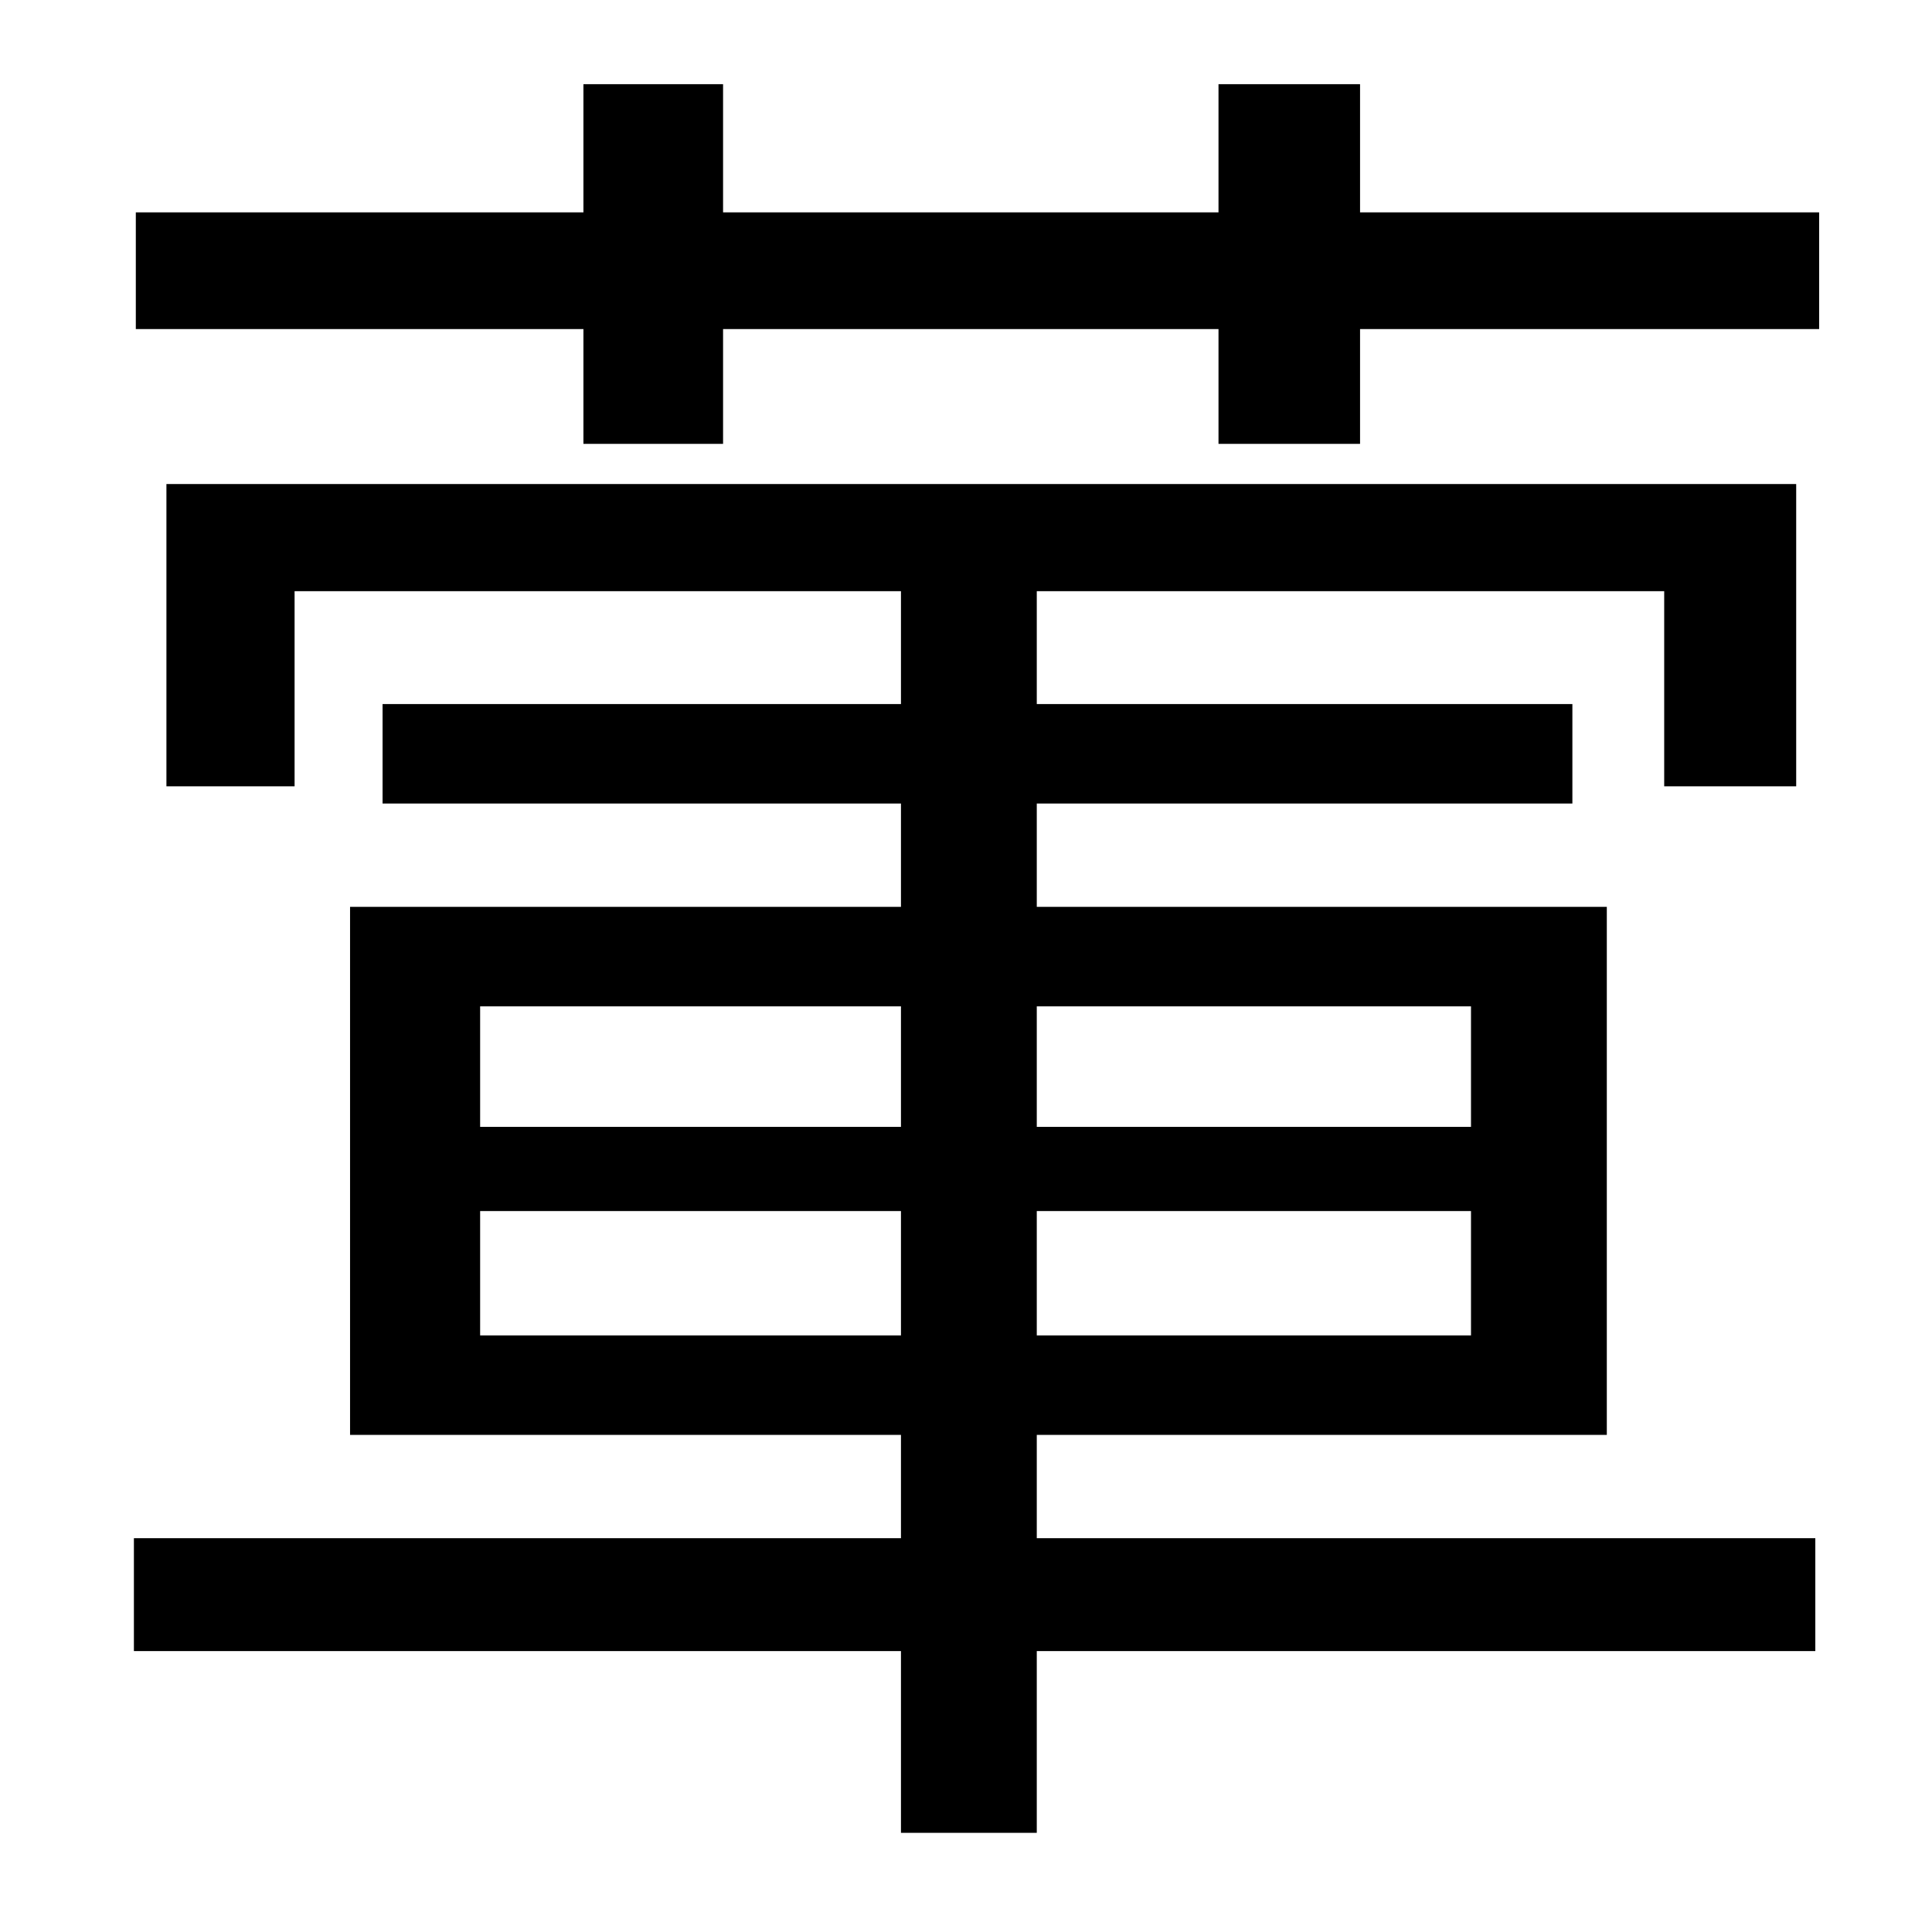 <?xml version="1.0" standalone="no"?>
<!DOCTYPE svg PUBLIC "-//W3C//DTD SVG 1.1//EN" "http://www.w3.org/Graphics/SVG/1.1/DTD/svg11.dtd" >
<svg xmlns="http://www.w3.org/2000/svg" xmlns:xlink="http://www.w3.org/1999/xlink" version="1.1" viewBox="-10 0 1010 1000">
   <path fill="currentColor"
d="M241 698h220v-65h-220v65zM241 526v63h220v-63h-220zM759 526h-227v63h227v-63zM759 698v-65h-227v65h227zM532 750v54h407v59h-407v95h-71v-95h-401v-59h401v-54h-288v-276h288v-54h-271v-52h271v-59h-317v102h-67v-158h852v158h-69v-102h-328v59h280v52h-280v54h298
v276h-298zM701 111h240v61h-240v60h-74v-60h-259v60h-73v-60h-234v-61h234v-67h73v67h259v-67h74v67z" />
</svg>
